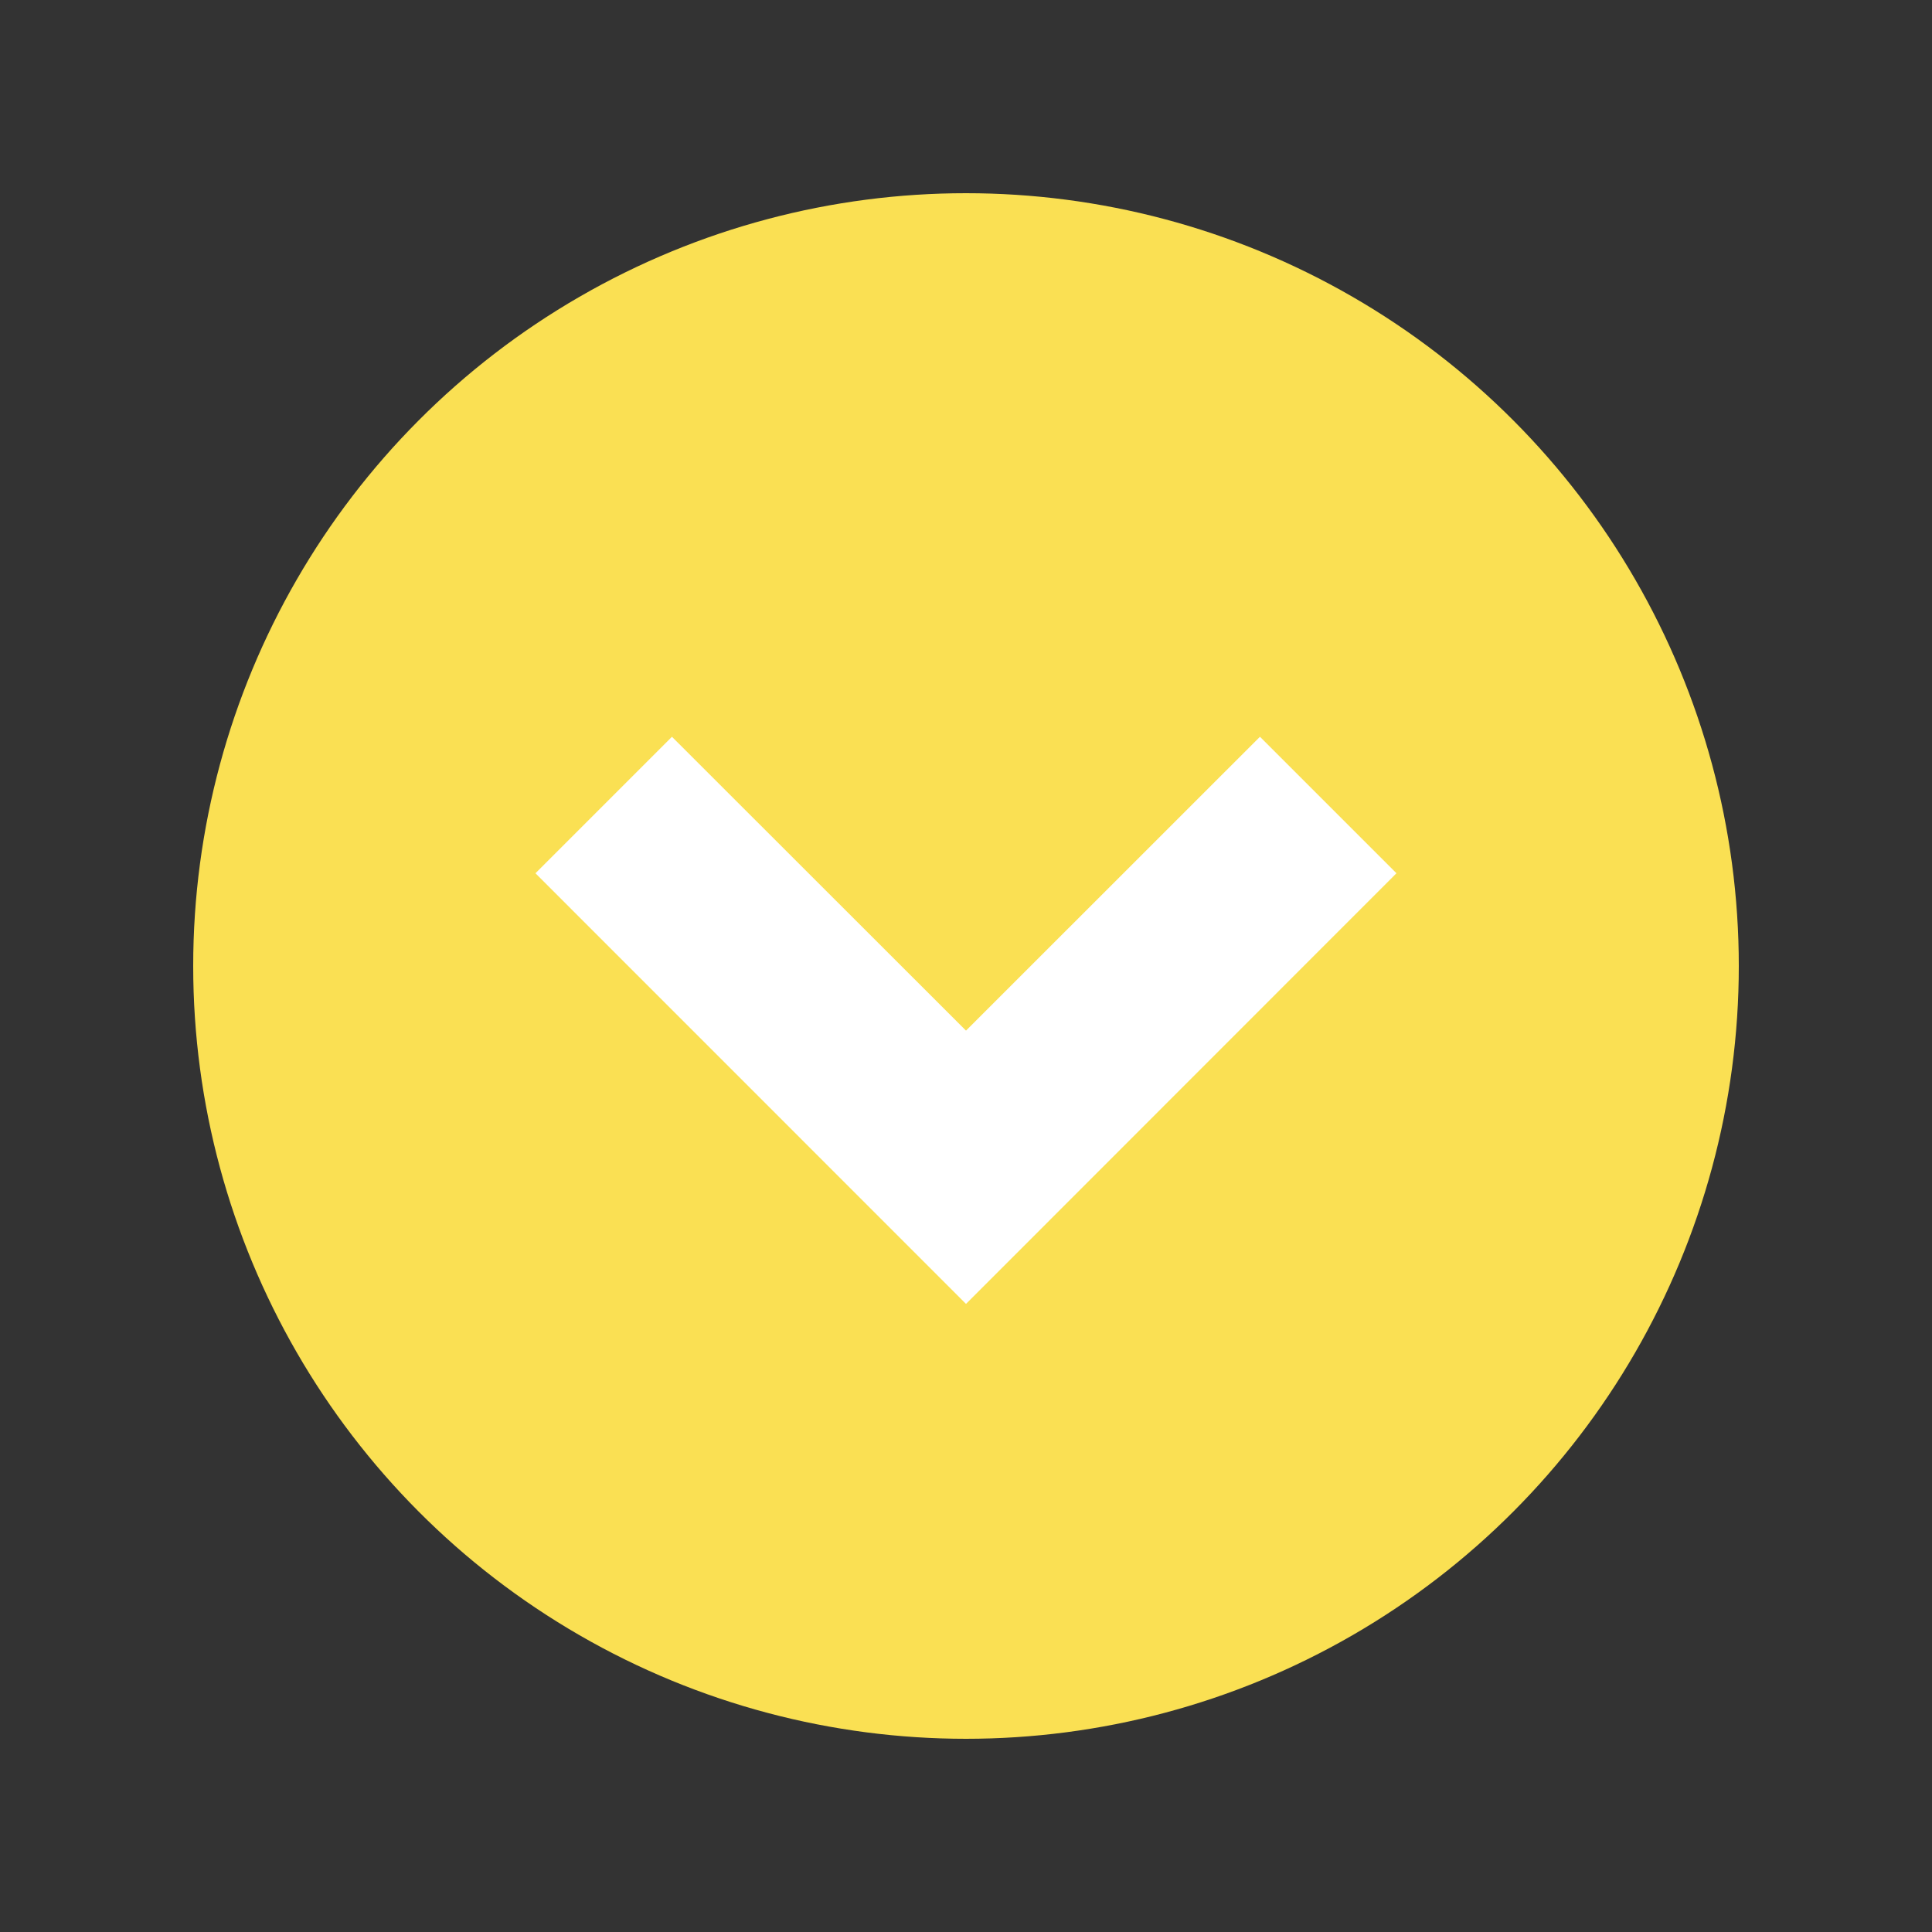 <svg width="20" height="20" viewBox="0 0 20 20" fill="none" xmlns="http://www.w3.org/2000/svg">
<rect x="0" y="0" width="20" height="20" fill="#333333" stroke="none"/>
<circle cx="10" cy="10" r="8" fill="#FAE053"/>
<path d="M10 13.498L5.543 9.04L6.956 7.627L10 10.669L13.043 7.627L14.456 9.04L10 13.498Z" fill="white"/>
</svg>
